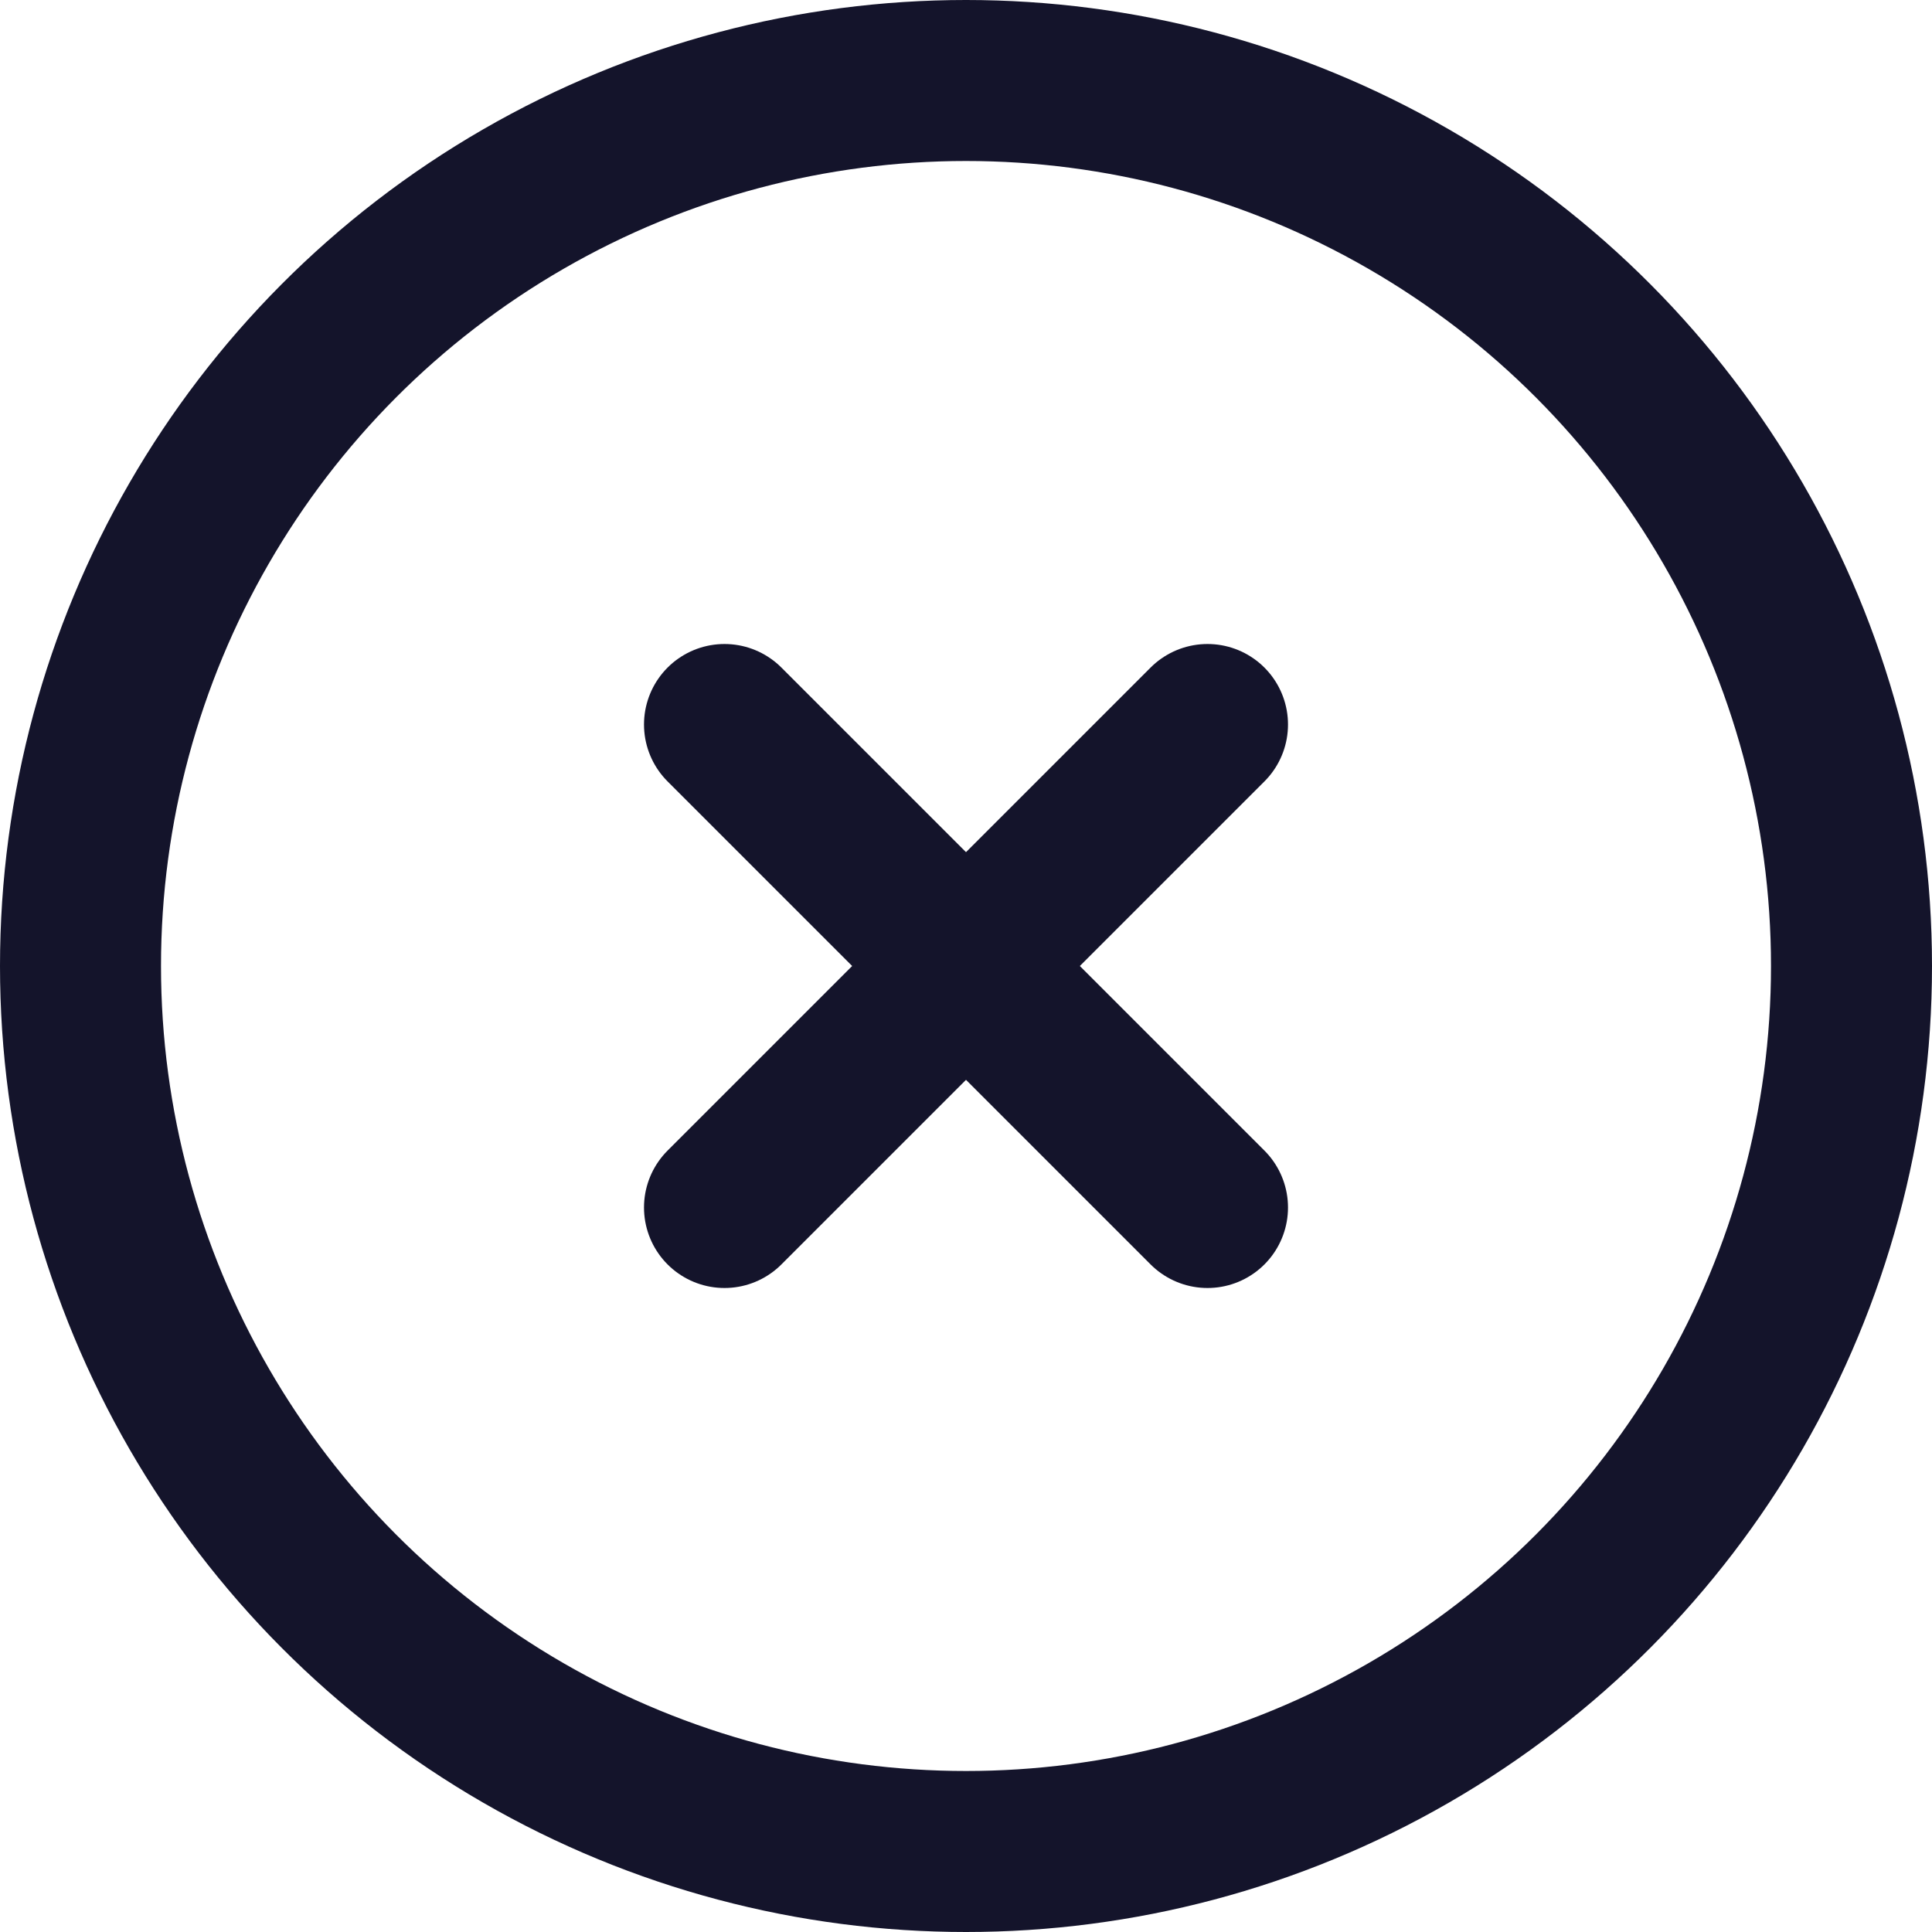 <svg width="24" height="24" viewBox="0 0 24 24" fill="none" xmlns="http://www.w3.org/2000/svg">
<circle cx="12" cy="12" r="11" stroke="#14142B" stroke-width="2"/>
<path d="M9 9L15 15" stroke="#14142B" stroke-width="2" stroke-linecap="round" stroke-linejoin="round"/>
<path d="M9 15L15 9" stroke="#14142B" stroke-width="2" stroke-linecap="round" stroke-linejoin="round"/>
</svg>
